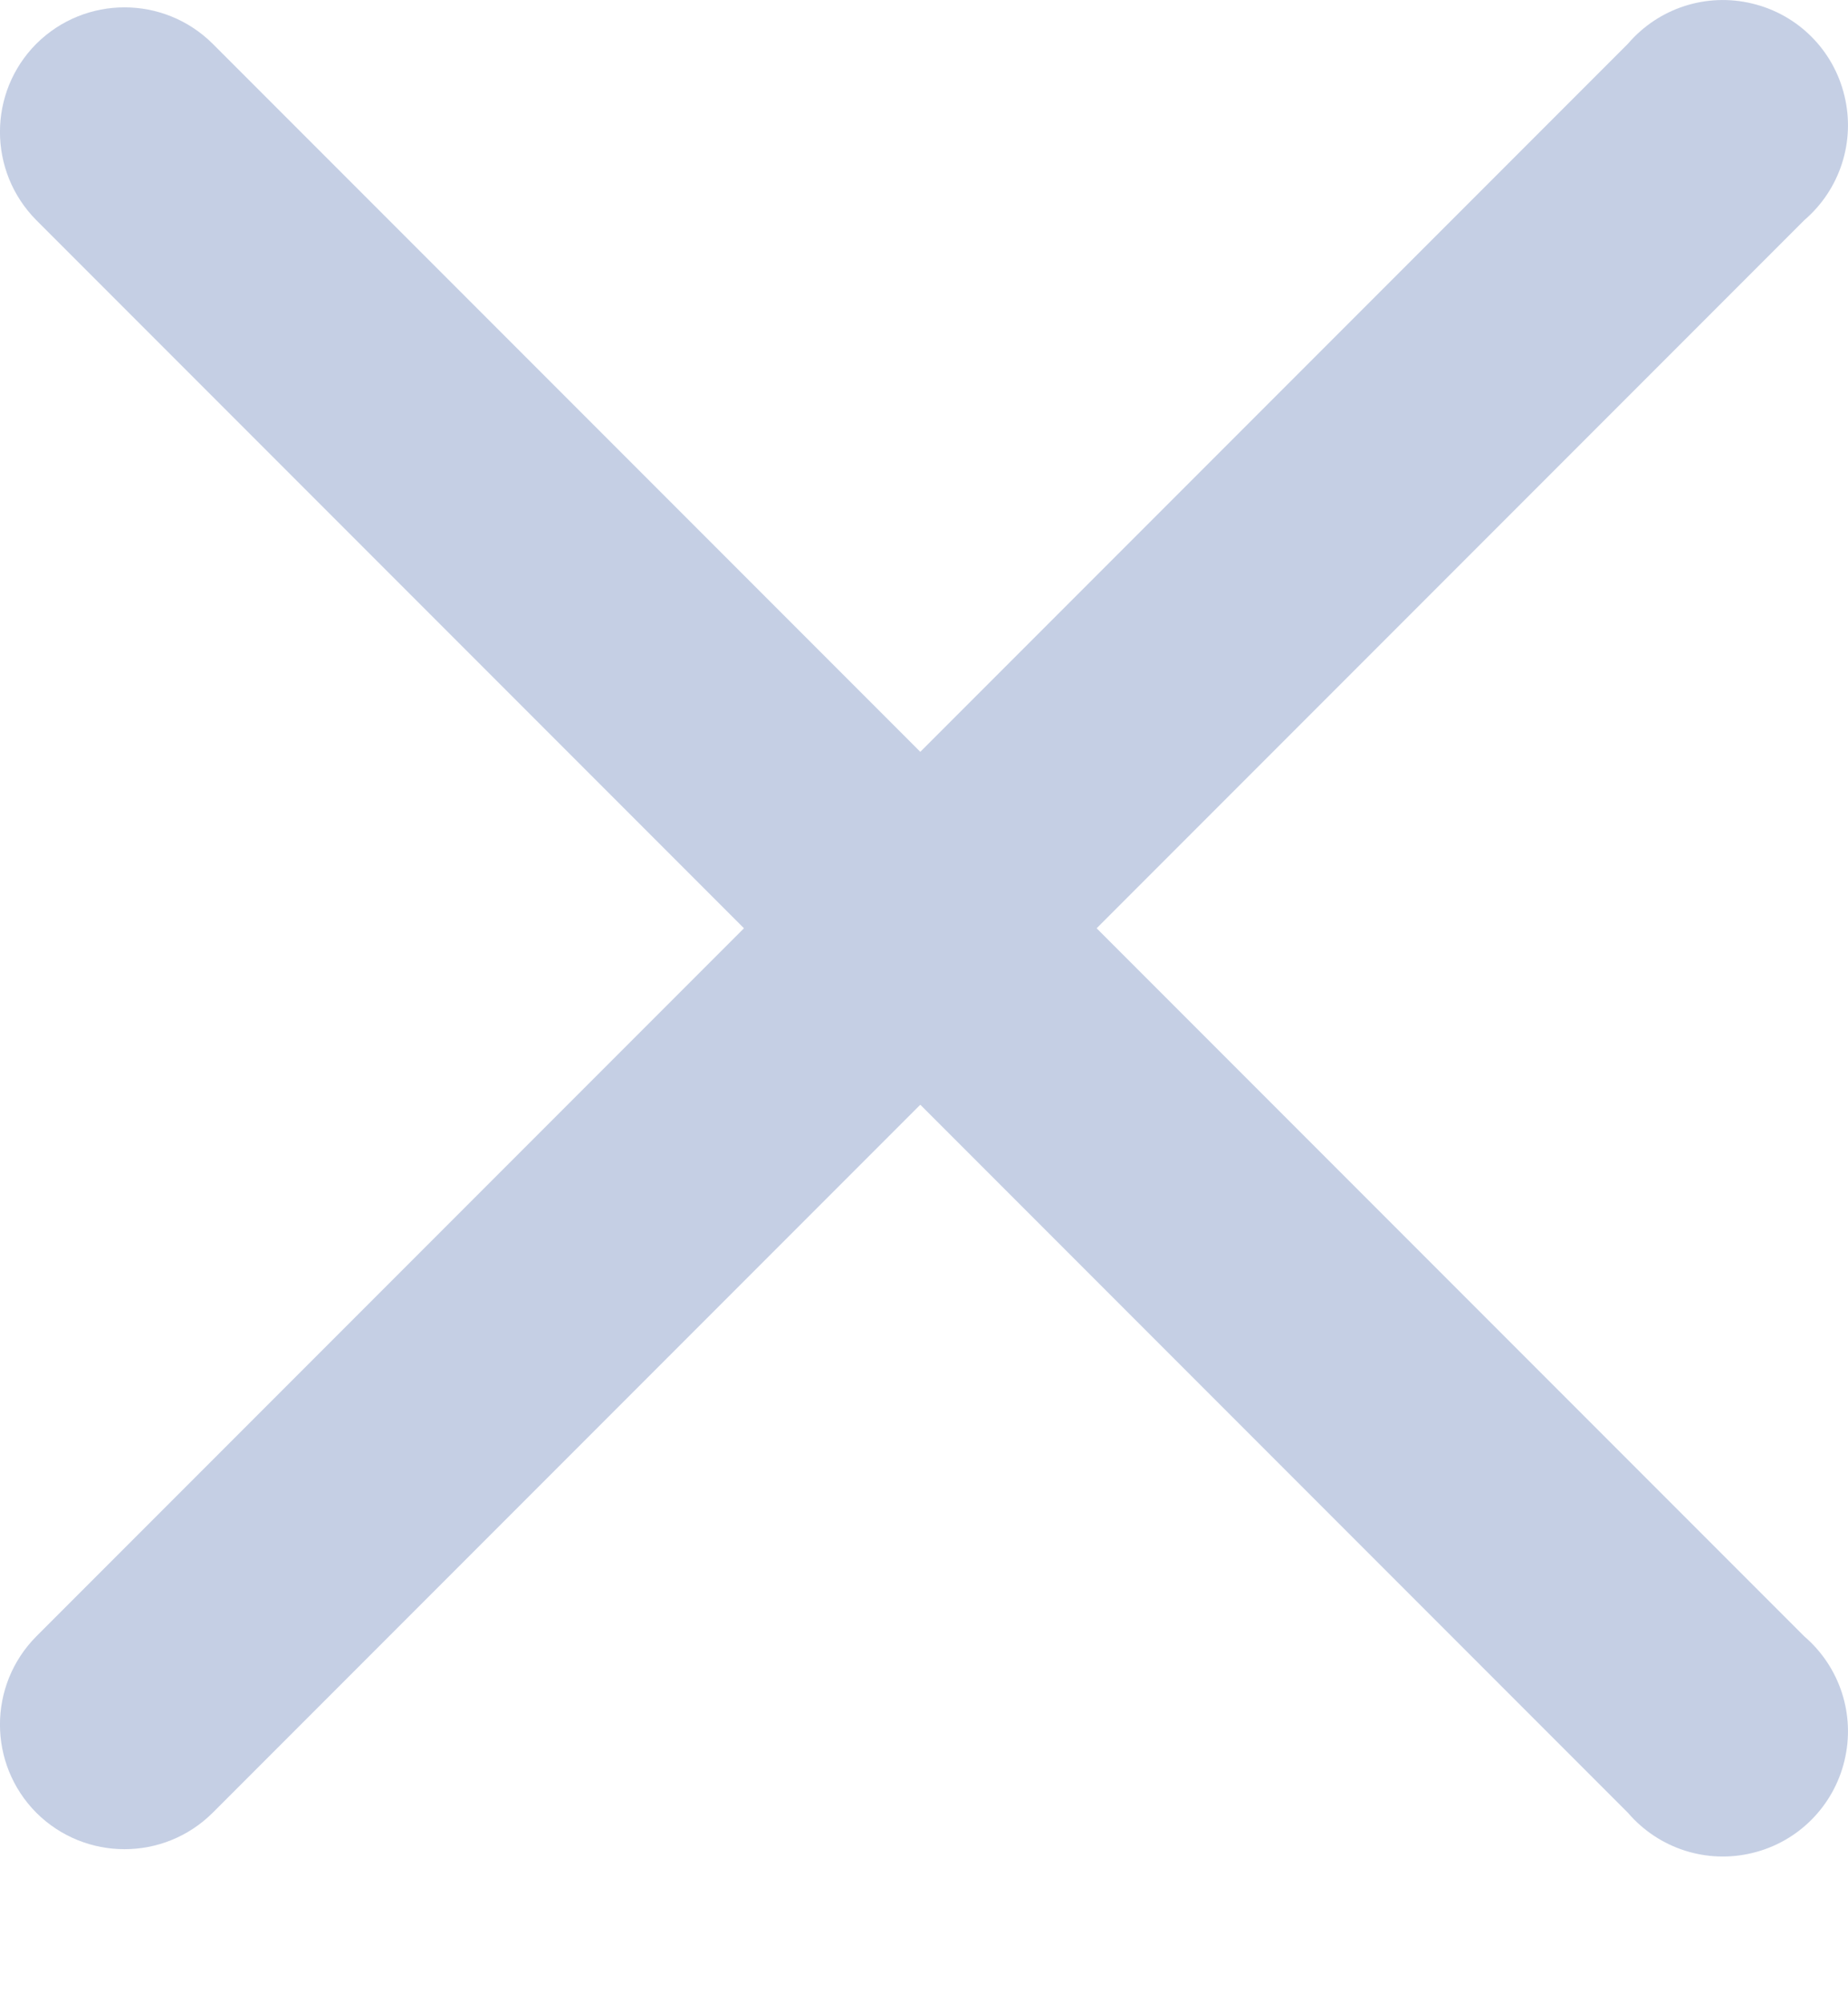 <svg width="12" height="13" viewBox="0 0 12 13" fill="none" xmlns="http://www.w3.org/2000/svg">
<path d="M0.236 11.764C-0.079 11.447 -0.079 10.936 0.236 10.619L10.571 0.284C10.77 0.052 11.081 -0.049 11.378 0.023C11.675 0.094 11.906 0.325 11.977 0.622C12.049 0.919 11.948 1.23 11.716 1.429L1.381 11.764C1.064 12.079 0.553 12.079 0.236 11.764Z" fill="#C5CFE4"/>
<path d="M0.236 0.284C0.553 -0.031 1.064 -0.031 1.381 0.284L11.716 10.619C11.948 10.818 12.049 11.129 11.977 11.426C11.906 11.722 11.675 11.954 11.378 12.025C11.081 12.097 10.77 11.996 10.571 11.764L0.236 1.429C-0.079 1.112 -0.079 0.6 0.236 0.284Z" fill="#C5CFE4"/>
</svg>
